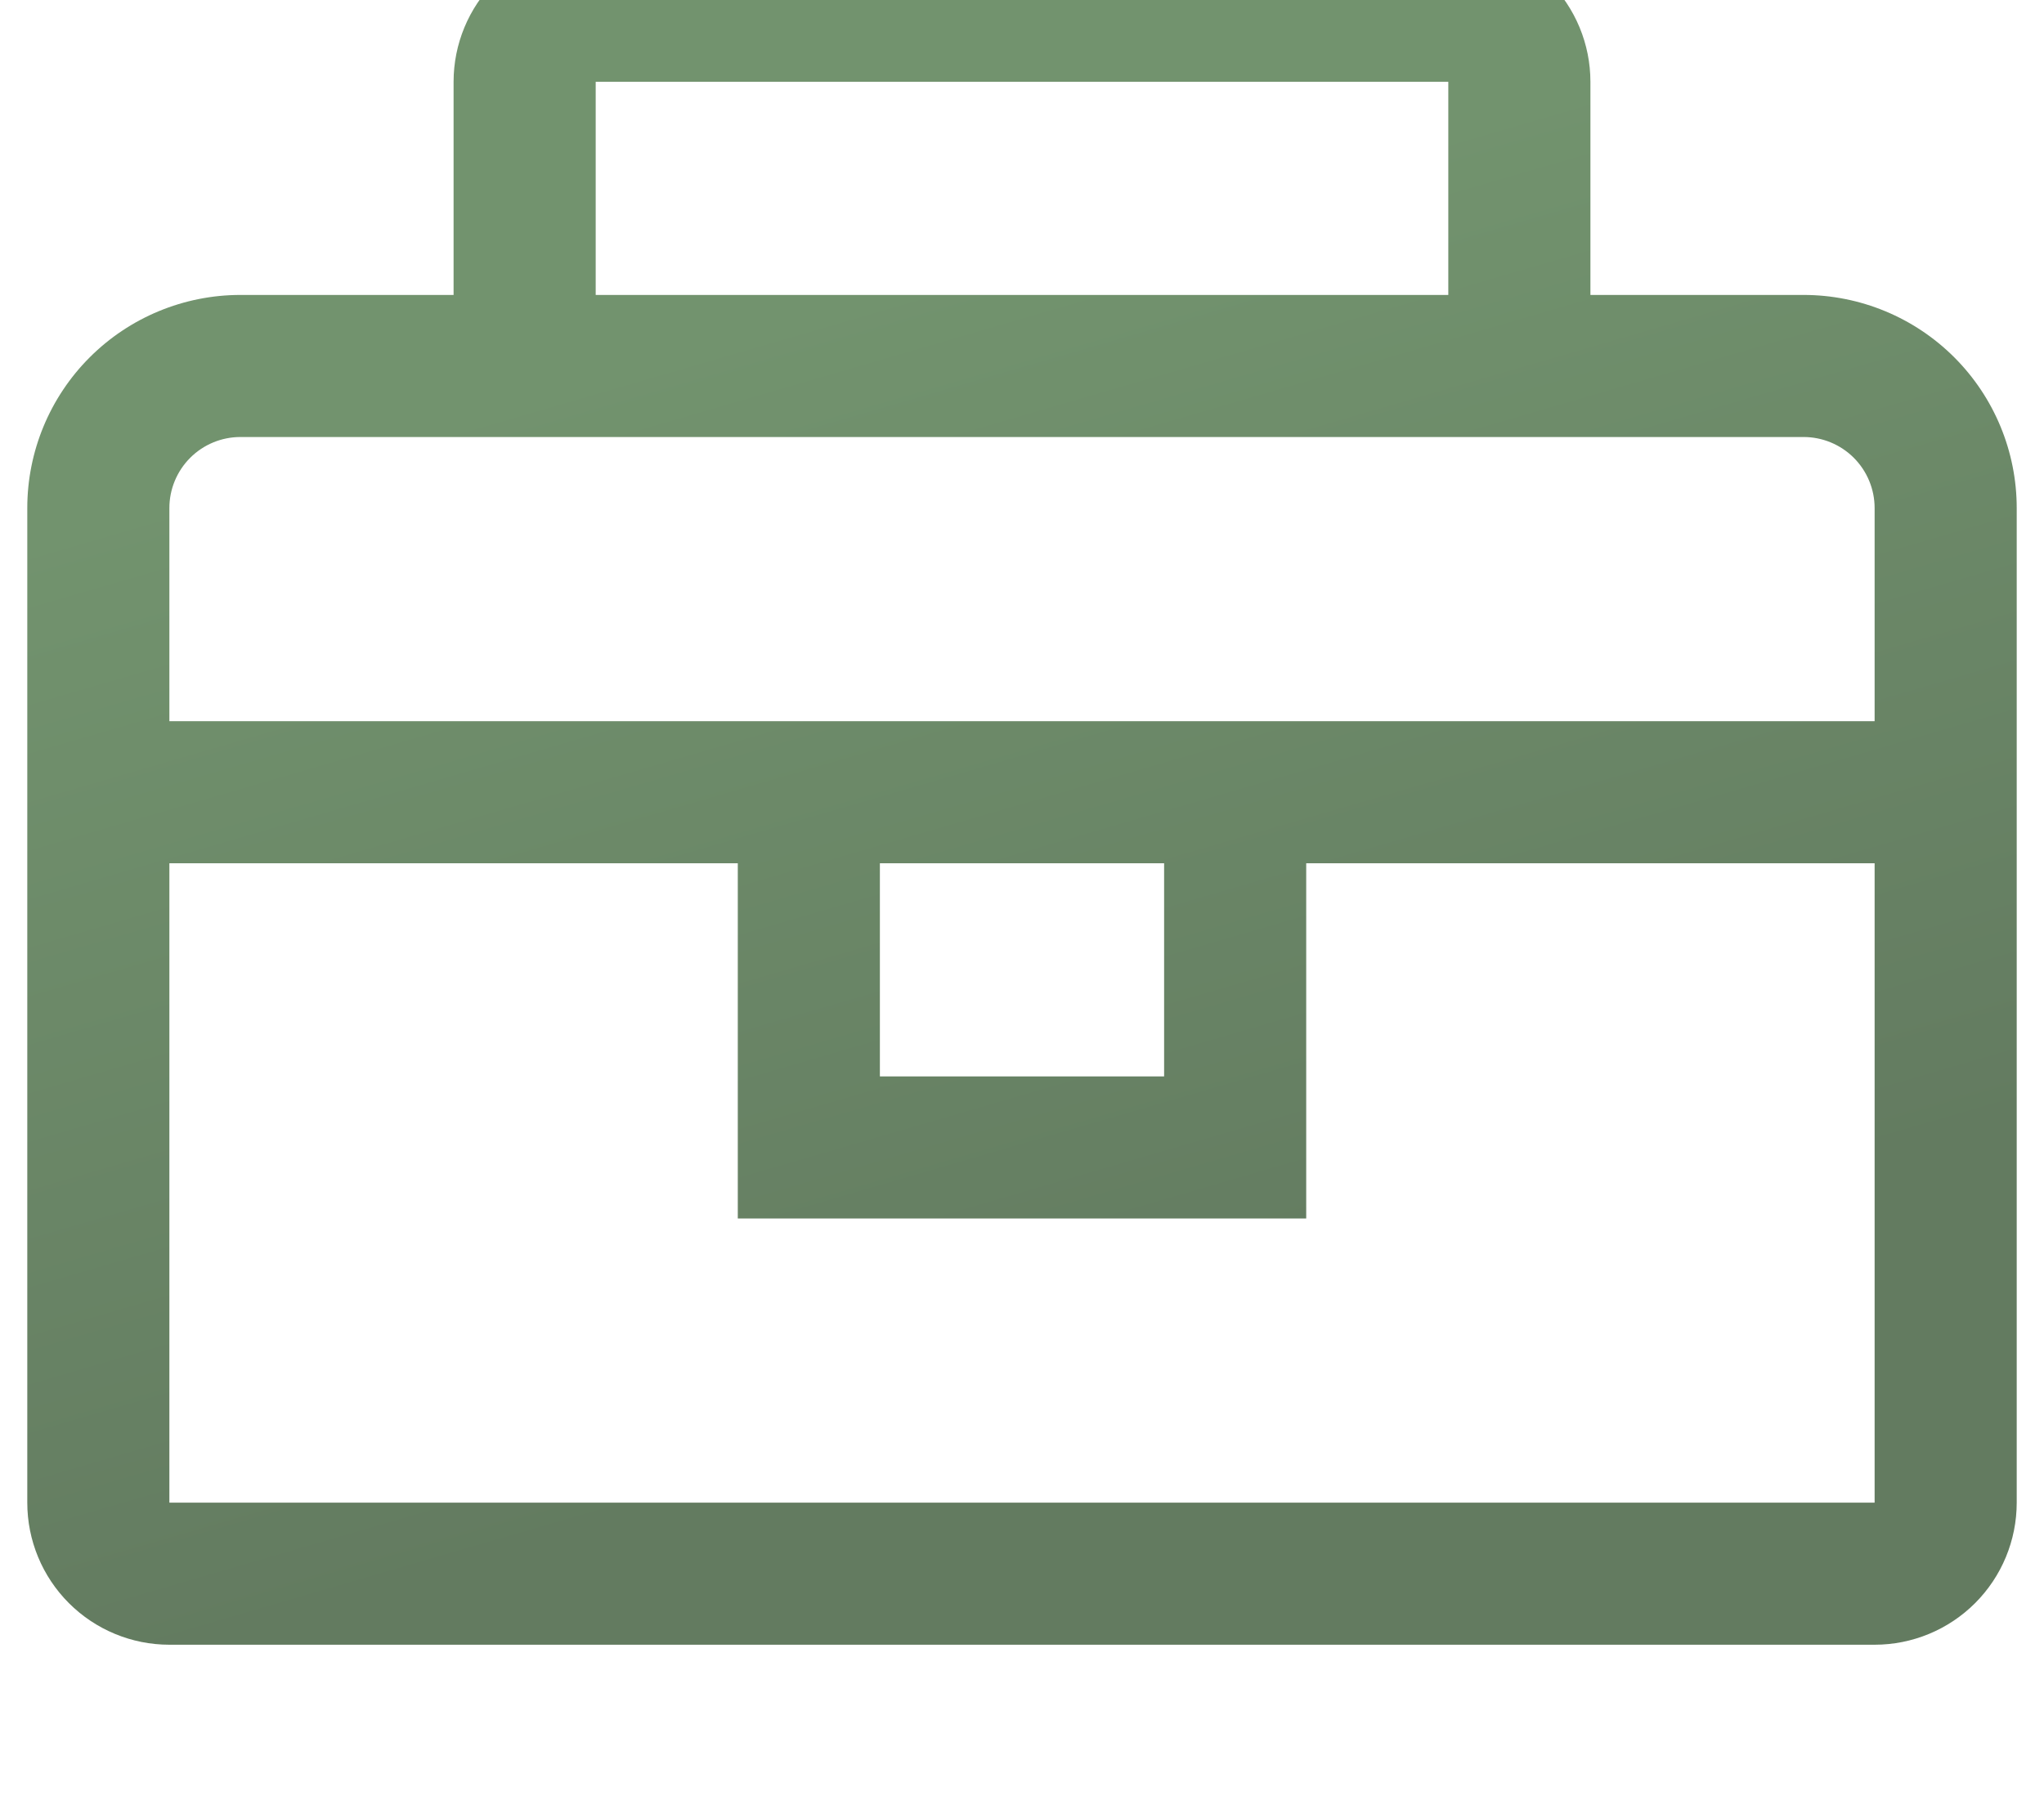 <svg width="89" height="79" viewBox="0 0 89 79" fill="none" xmlns="http://www.w3.org/2000/svg"><g filter="url(#filter0_dddd_1757_9674)"><path d="M78.531 19.844H69.25V10.562C69.25 8.921 68.598 7.348 67.438 6.187C66.277 5.027 64.704 4.375 63.062 4.375H25.938C24.297 4.375 22.723 5.027 21.562 6.187C20.402 7.348 19.75 8.921 19.75 10.562V19.844H10.469C8.007 19.844 5.646 20.822 3.906 22.562C2.165 24.303 1.188 26.663 1.188 29.125V72.438C1.188 74.079 1.839 75.652 3 76.813C4.16 77.973 5.734 78.625 7.375 78.625H81.625C83.266 78.625 84.84 77.973 86 76.813C87.161 75.652 87.812 74.079 87.812 72.438V29.125C87.812 26.663 86.835 24.303 85.094 22.562C83.353 20.822 80.993 19.844 78.531 19.844ZM25.938 10.562H63.062V19.844H25.938V10.562ZM81.625 72.438H7.375V44.594H32.125V60.062H56.875V44.594H81.625V72.438ZM38.312 44.594H50.688V53.875H38.312V44.594ZM7.375 38.406V29.125C7.375 28.305 7.701 27.518 8.281 26.937C8.861 26.357 9.648 26.031 10.469 26.031H78.531C79.352 26.031 80.139 26.357 80.719 26.937C81.299 27.518 81.625 28.305 81.625 29.125V38.406H7.375Z" fill="url(#paint0_linear_1757_9674)"/></g><defs><filter id="filter0_dddd_1757_9674" x="0.188" y="0.375" width="88.625" height="78.25" filterUnits="userSpaceOnUse" color-interpolation-filters="sRGB"><feFlood flood-opacity="0" result="BackgroundImageFix"/><feColorMatrix in="SourceAlpha" type="matrix" values="0 0 0 0 0 0 0 0 0 0 0 0 0 0 0 0 0 0 127 0" result="hardAlpha"/><feOffset dy="-1"/><feGaussianBlur stdDeviation="0.5"/><feColorMatrix type="matrix" values="0 0 0 0 0 0 0 0 0 0 0 0 0 0 0 0 0 0 0.26 0"/><feBlend mode="normal" in2="BackgroundImageFix" result="effect1_dropShadow_1757_9674"/><feColorMatrix in="SourceAlpha" type="matrix" values="0 0 0 0 0 0 0 0 0 0 0 0 0 0 0 0 0 0 127 0" result="hardAlpha"/><feOffset dy="-1"/><feGaussianBlur stdDeviation="0.5"/><feColorMatrix type="matrix" values="0 0 0 0 0 0 0 0 0 0 0 0 0 0 0 0 0 0 0.15 0"/><feBlend mode="normal" in2="effect1_dropShadow_1757_9674" result="effect2_dropShadow_1757_9674"/><feColorMatrix in="SourceAlpha" type="matrix" values="0 0 0 0 0 0 0 0 0 0 0 0 0 0 0 0 0 0 127 0" result="hardAlpha"/><feOffset dy="-2"/><feGaussianBlur stdDeviation="0.5"/><feColorMatrix type="matrix" values="0 0 0 0 0 0 0 0 0 0 0 0 0 0 0 0 0 0 0.05 0"/><feBlend mode="normal" in2="effect2_dropShadow_1757_9674" result="effect3_dropShadow_1757_9674"/><feColorMatrix in="SourceAlpha" type="matrix" values="0 0 0 0 0 0 0 0 0 0 0 0 0 0 0 0 0 0 127 0" result="hardAlpha"/><feOffset dy="-3"/><feGaussianBlur stdDeviation="0.5"/><feColorMatrix type="matrix" values="0 0 0 0 0 0 0 0 0 0 0 0 0 0 0 0 0 0 0.01 0"/><feBlend mode="normal" in2="effect3_dropShadow_1757_9674" result="effect4_dropShadow_1757_9674"/><feBlend mode="normal" in="SourceGraphic" in2="effect4_dropShadow_1757_9674" result="shape"/></filter><linearGradient id="paint0_linear_1757_9674" x1="32.504" y1="21.206" x2="46.127" y2="67.955" gradientUnits="userSpaceOnUse"><stop stop-color="#72936E"/><stop offset="1" stop-color="#637B60"/></linearGradient></defs></svg>